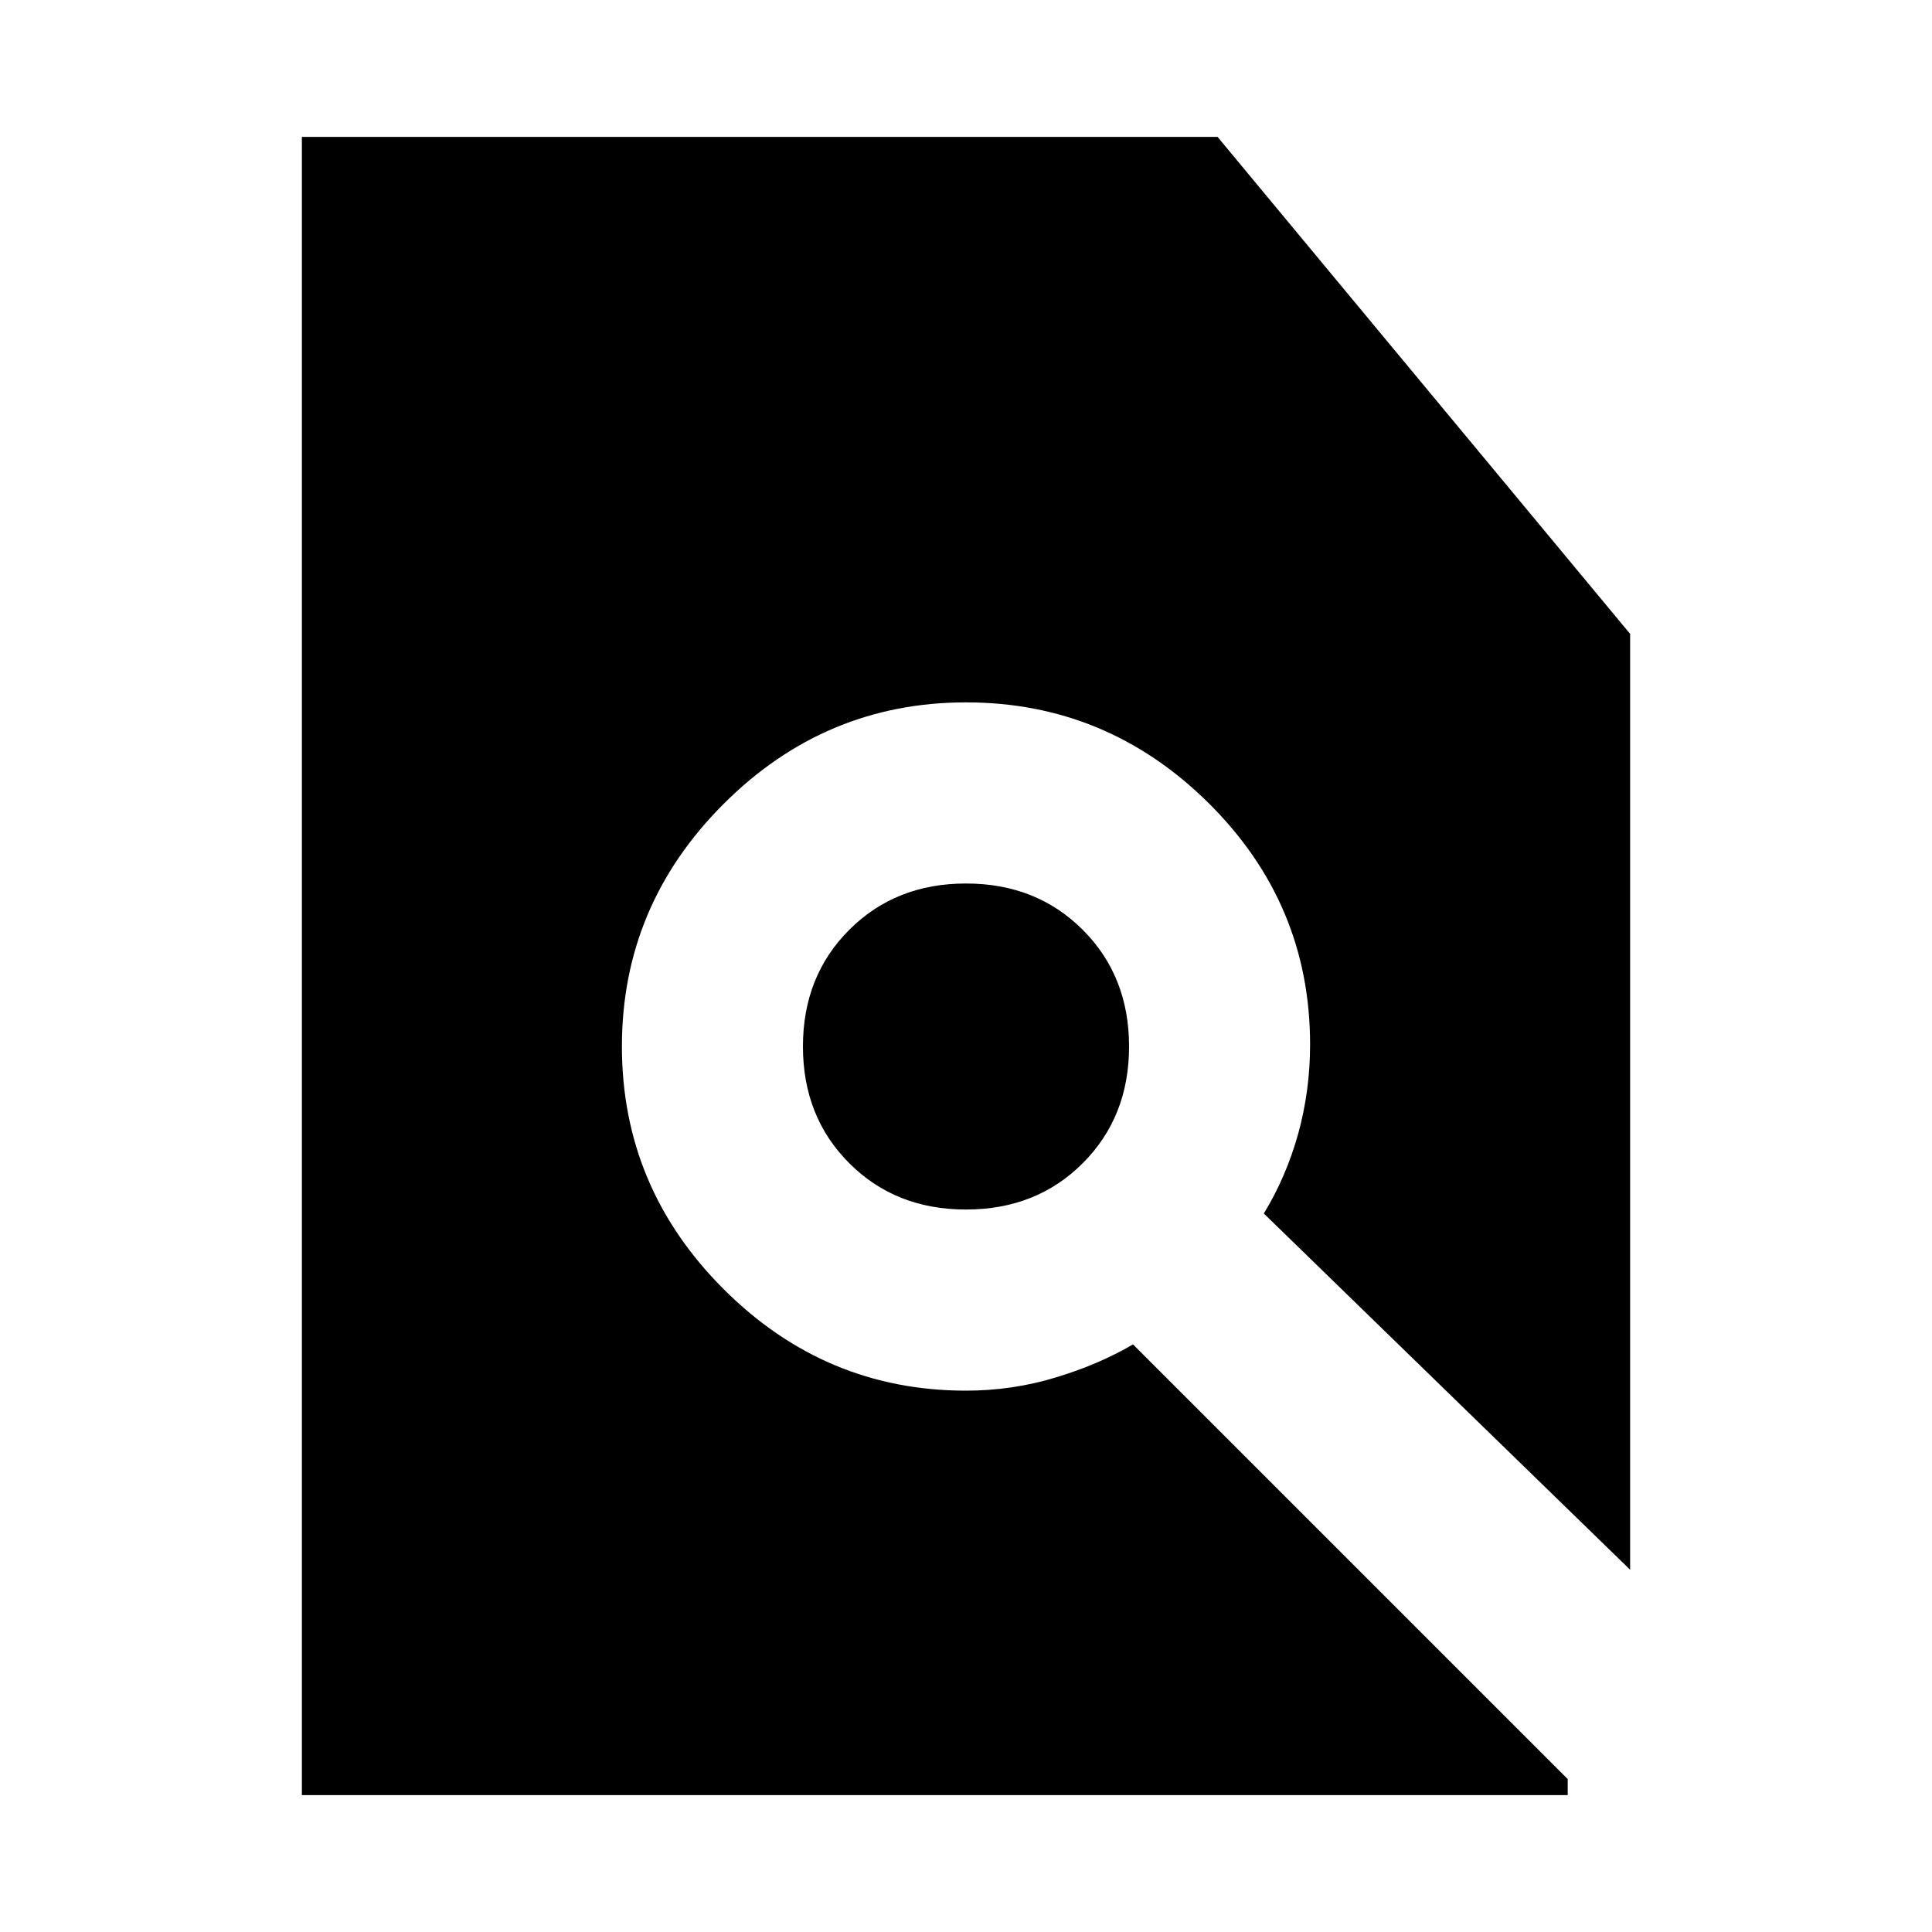 <svg xmlns="http://www.w3.org/2000/svg" height="20" width="20"><path d="M3.125 18.583V1.417H12.604L16.875 6.562V16.25L13.083 12.562Q13.312 12.188 13.438 11.74Q13.562 11.292 13.562 10.812Q13.562 9.354 12.51 8.312Q11.458 7.271 10 7.271Q8.542 7.271 7.49 8.323Q6.438 9.375 6.438 10.833Q6.438 12.292 7.49 13.344Q8.542 14.396 10 14.396Q10.479 14.396 10.927 14.26Q11.375 14.125 11.729 13.917L16.229 18.417V18.583ZM10 12.521Q9.271 12.521 8.792 12.042Q8.312 11.562 8.312 10.833Q8.312 10.104 8.792 9.625Q9.271 9.146 10 9.146Q10.729 9.146 11.208 9.625Q11.688 10.104 11.688 10.833Q11.688 11.562 11.208 12.042Q10.729 12.521 10 12.521Z"/></svg>